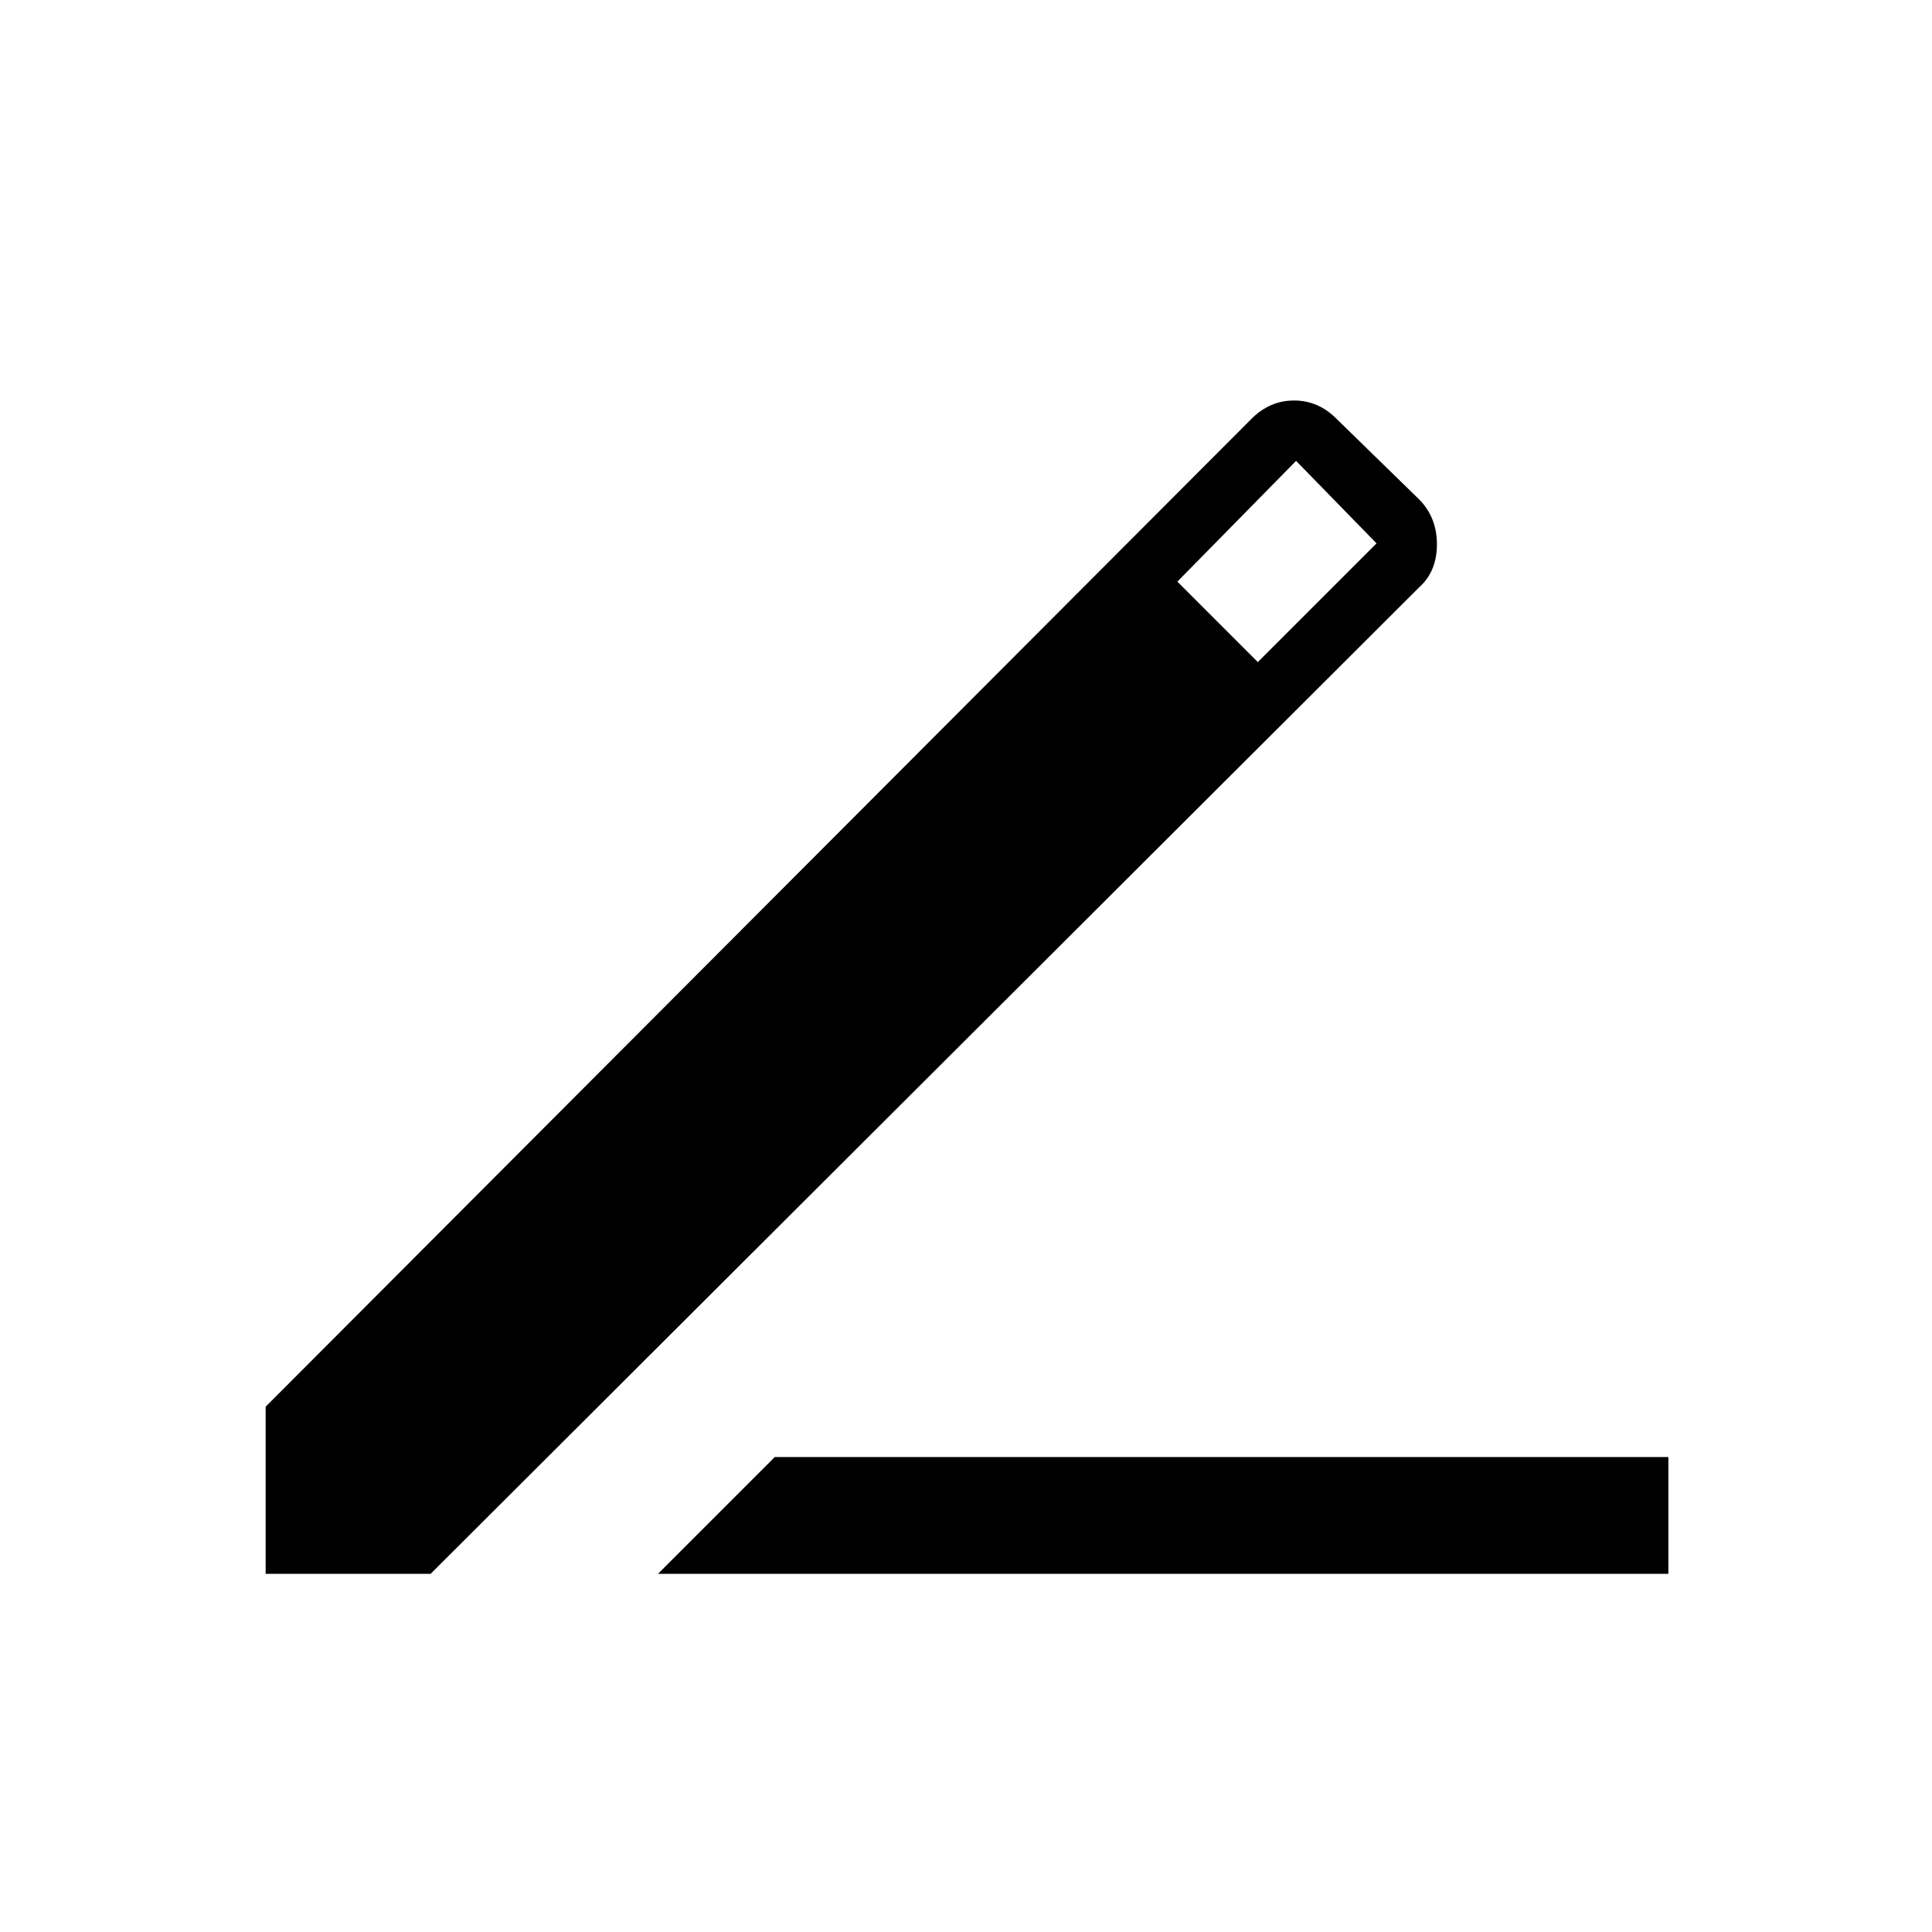 <svg xmlns="http://www.w3.org/2000/svg" height="20" width="20"><path d="M6.812 16.292 8.021 15.083H17.271V16.292ZM2.75 16.292V14.562L12.958 4.333Q13.146 4.146 13.396 4.146Q13.646 4.146 13.833 4.333L14.688 5.167Q14.875 5.354 14.875 5.635Q14.875 5.917 14.688 6.083L4.458 16.292ZM13.021 6.854 14.25 5.625 13.417 4.771 12.188 6.021Z"/></svg>